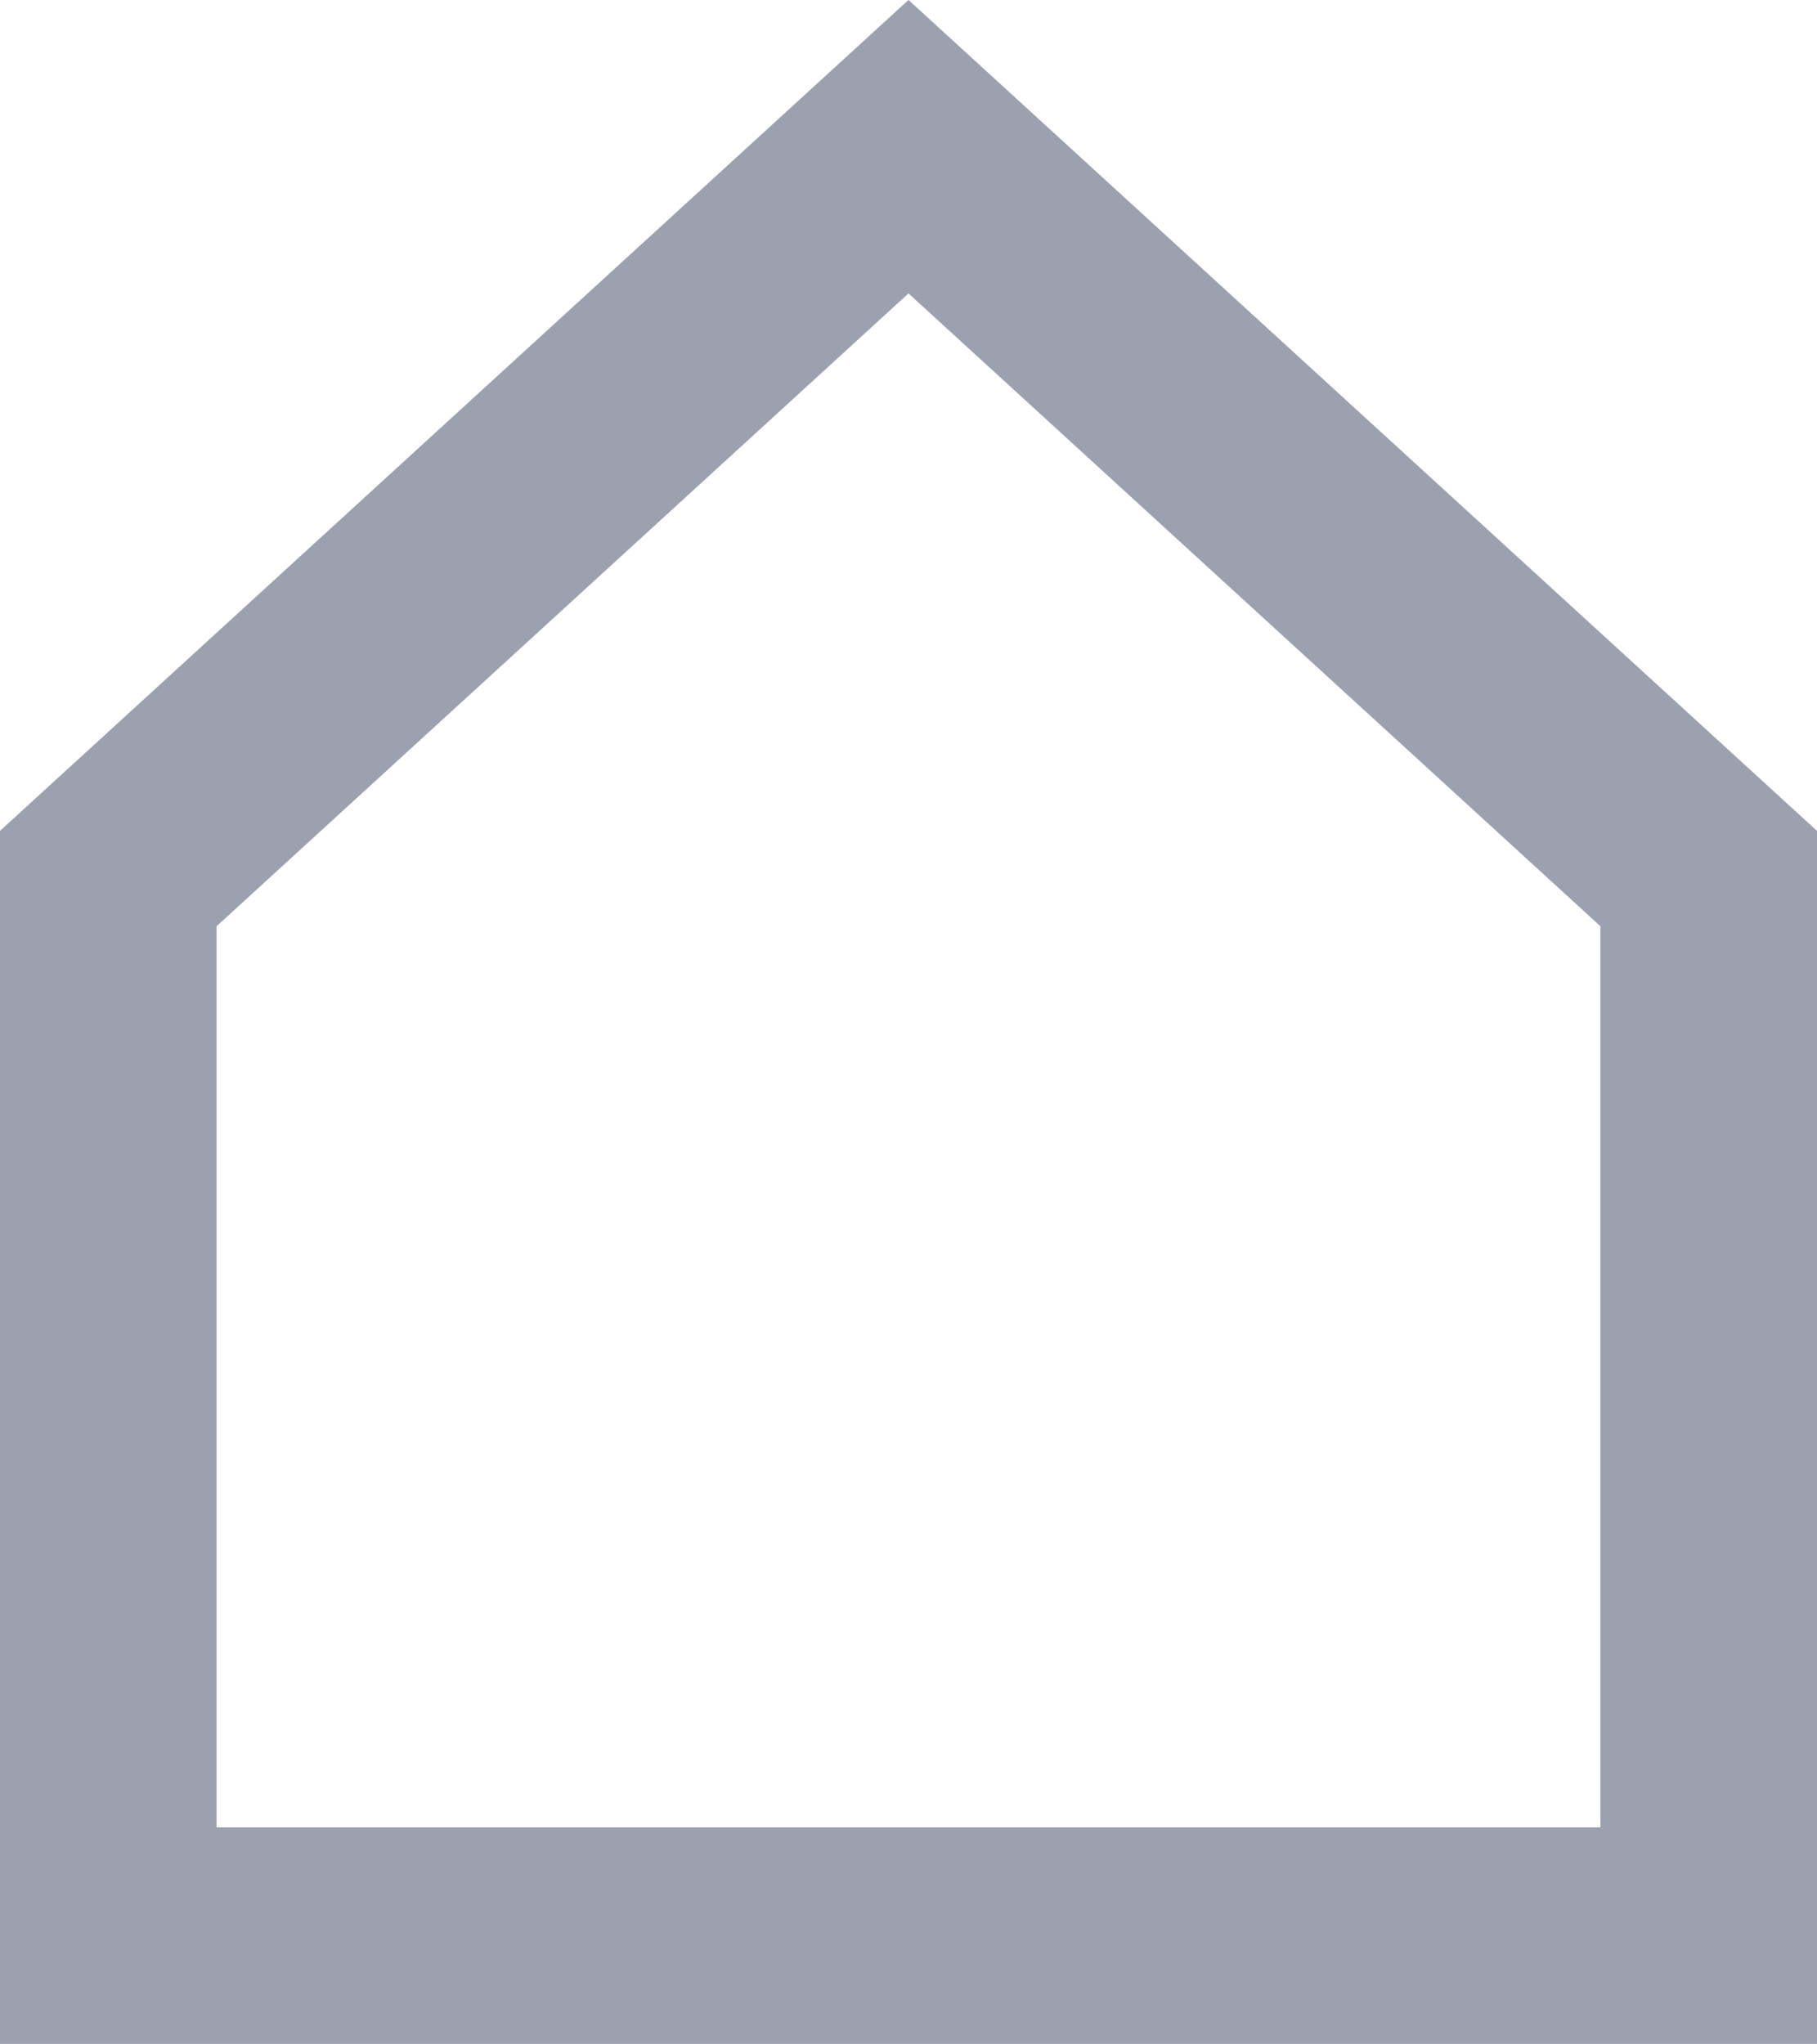 <svg xmlns="http://www.w3.org/2000/svg" width="19.3" height="21.708" viewBox="0 0 19.3 21.708">
  <g id="home" transform="translate(1.15 1.558)" opacity="0.78">
    <path id="Path" d="M0,7.773V19H17V7.773L8.5,0Z" fill="none" stroke="#808799" stroke-linecap="square" stroke-miterlimit="10" stroke-width="2.3"/>
  </g>
</svg>
